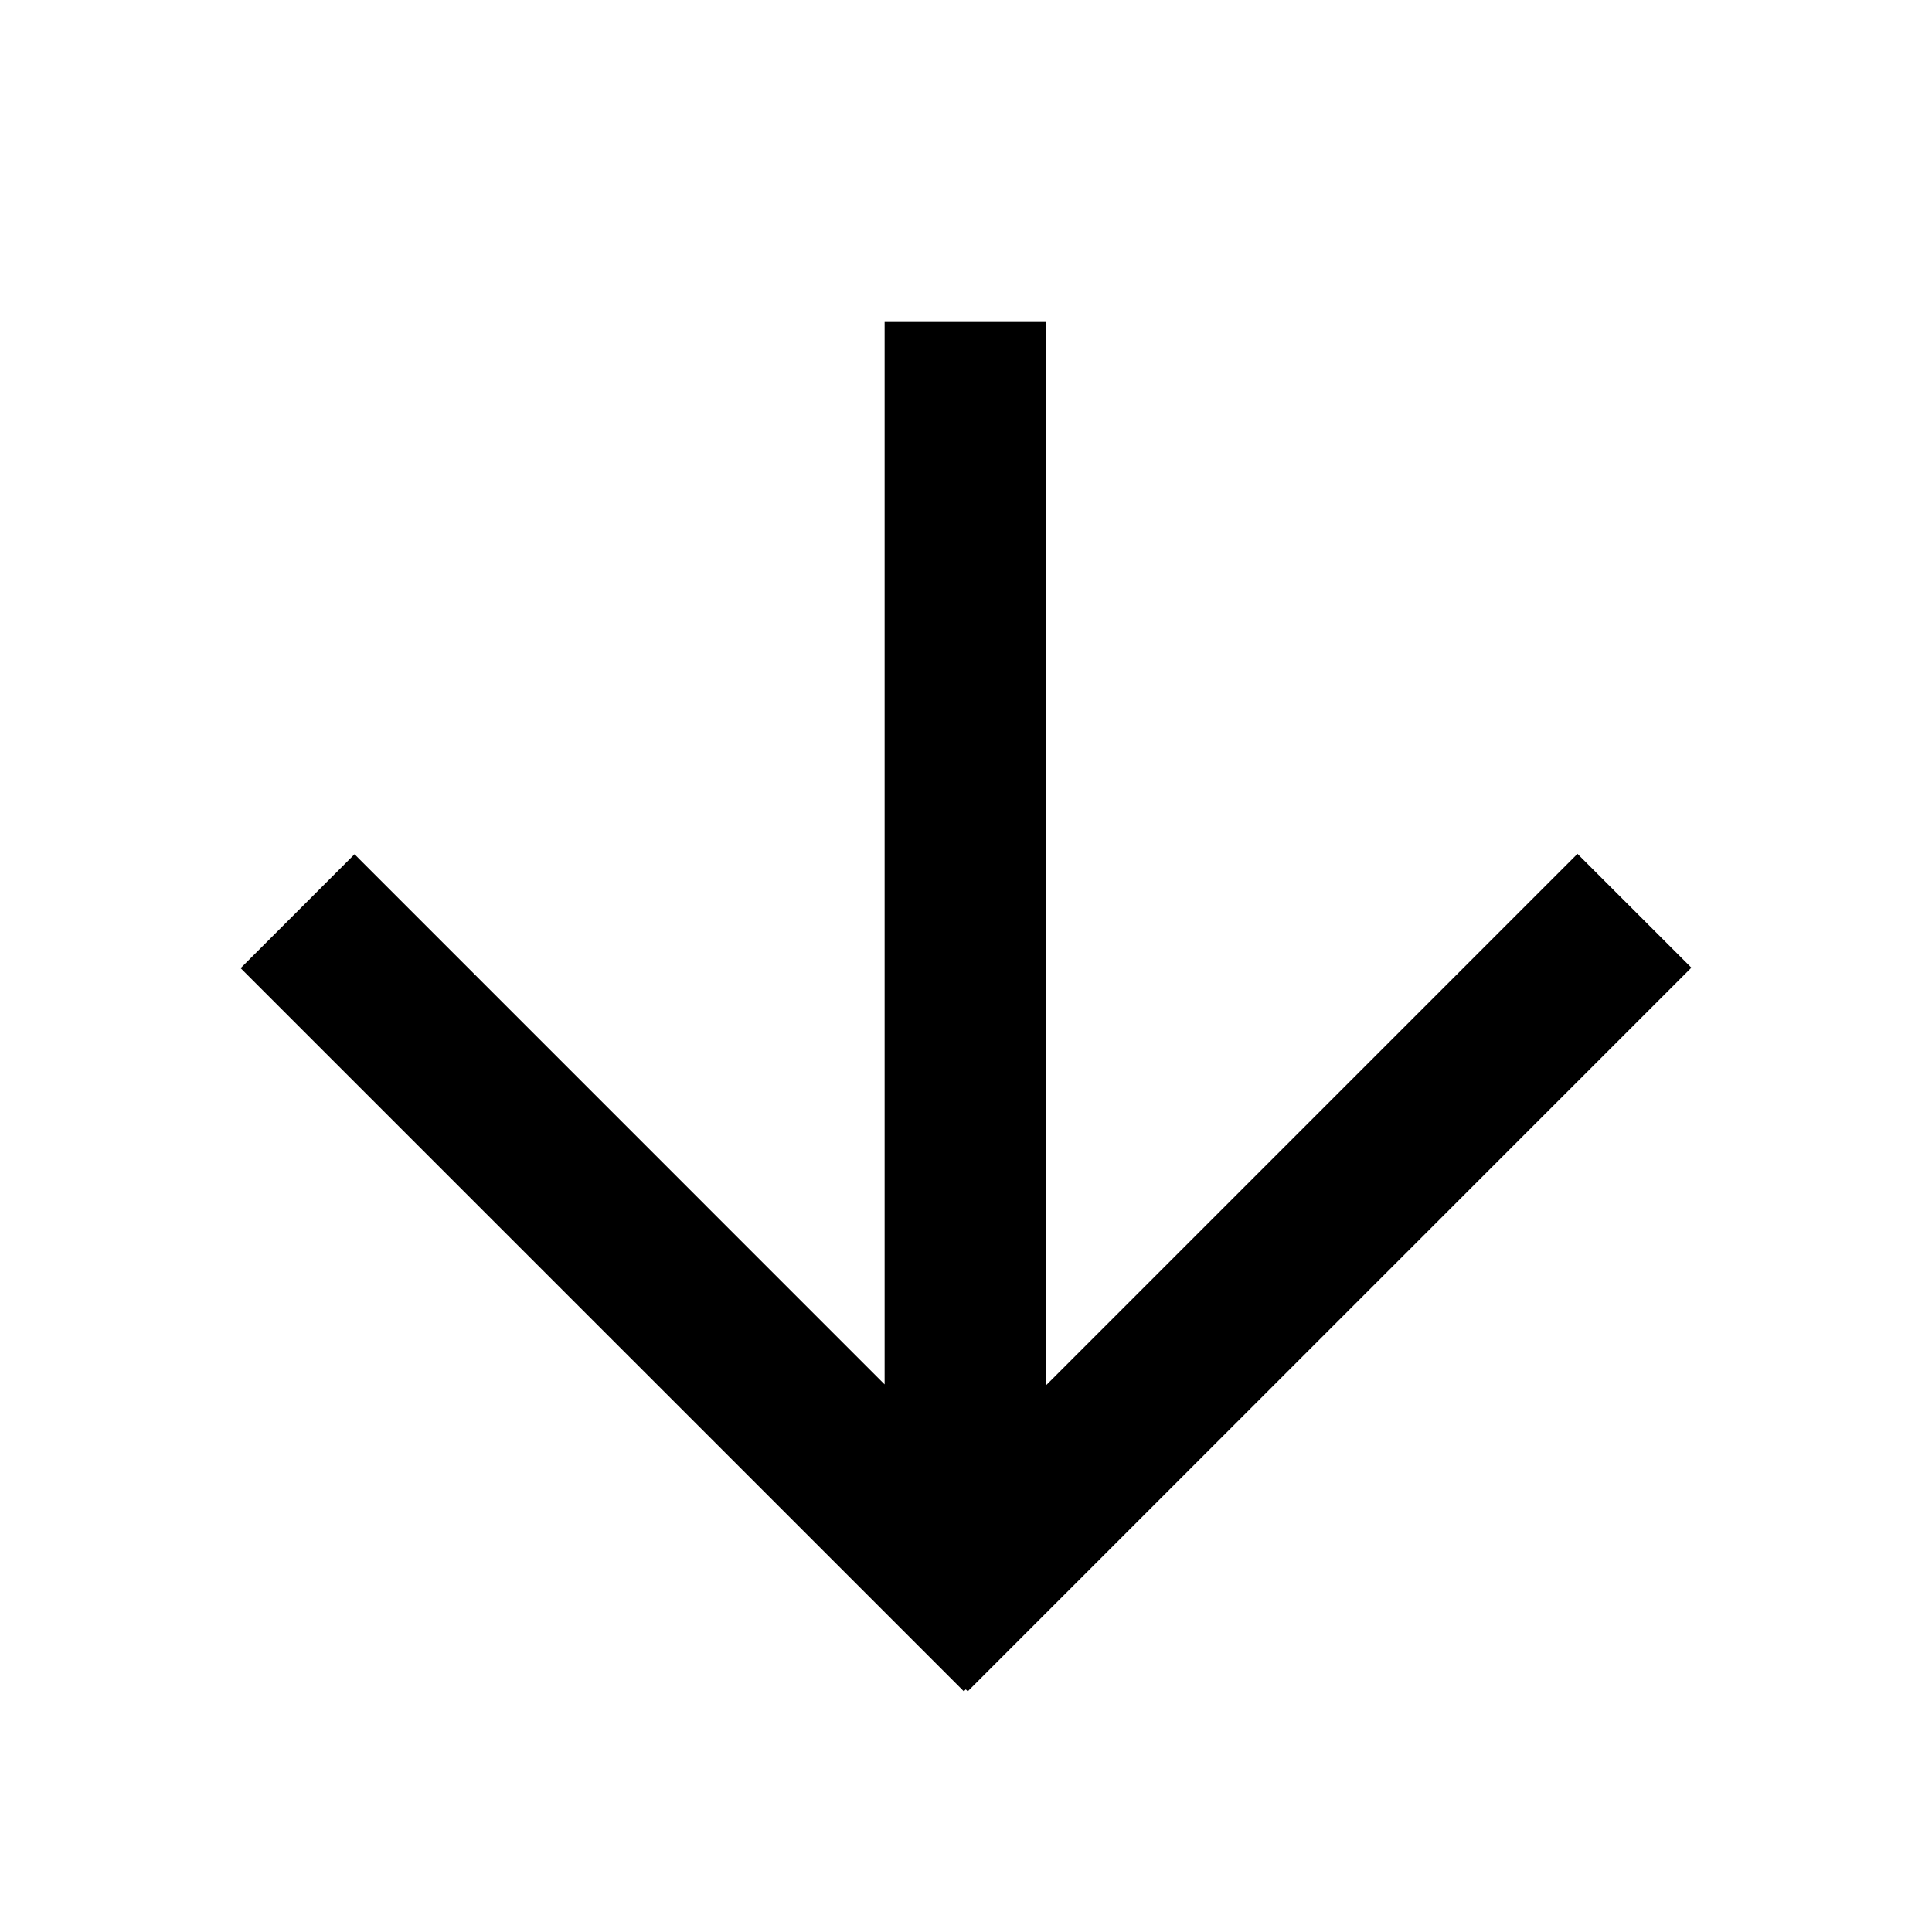 <svg xmlns="http://www.w3.org/2000/svg" viewBox="0 0 240 240">
  <polygon points="210.11 120.21 195.96 106.07 129.89 172.14 129.89 40 109.89 40 109.89 171.98 44.04 106.12 29.89 120.27 119.73 210.1 119.97 209.86 120.22 210.1 210.11 120.21"/>
</svg>